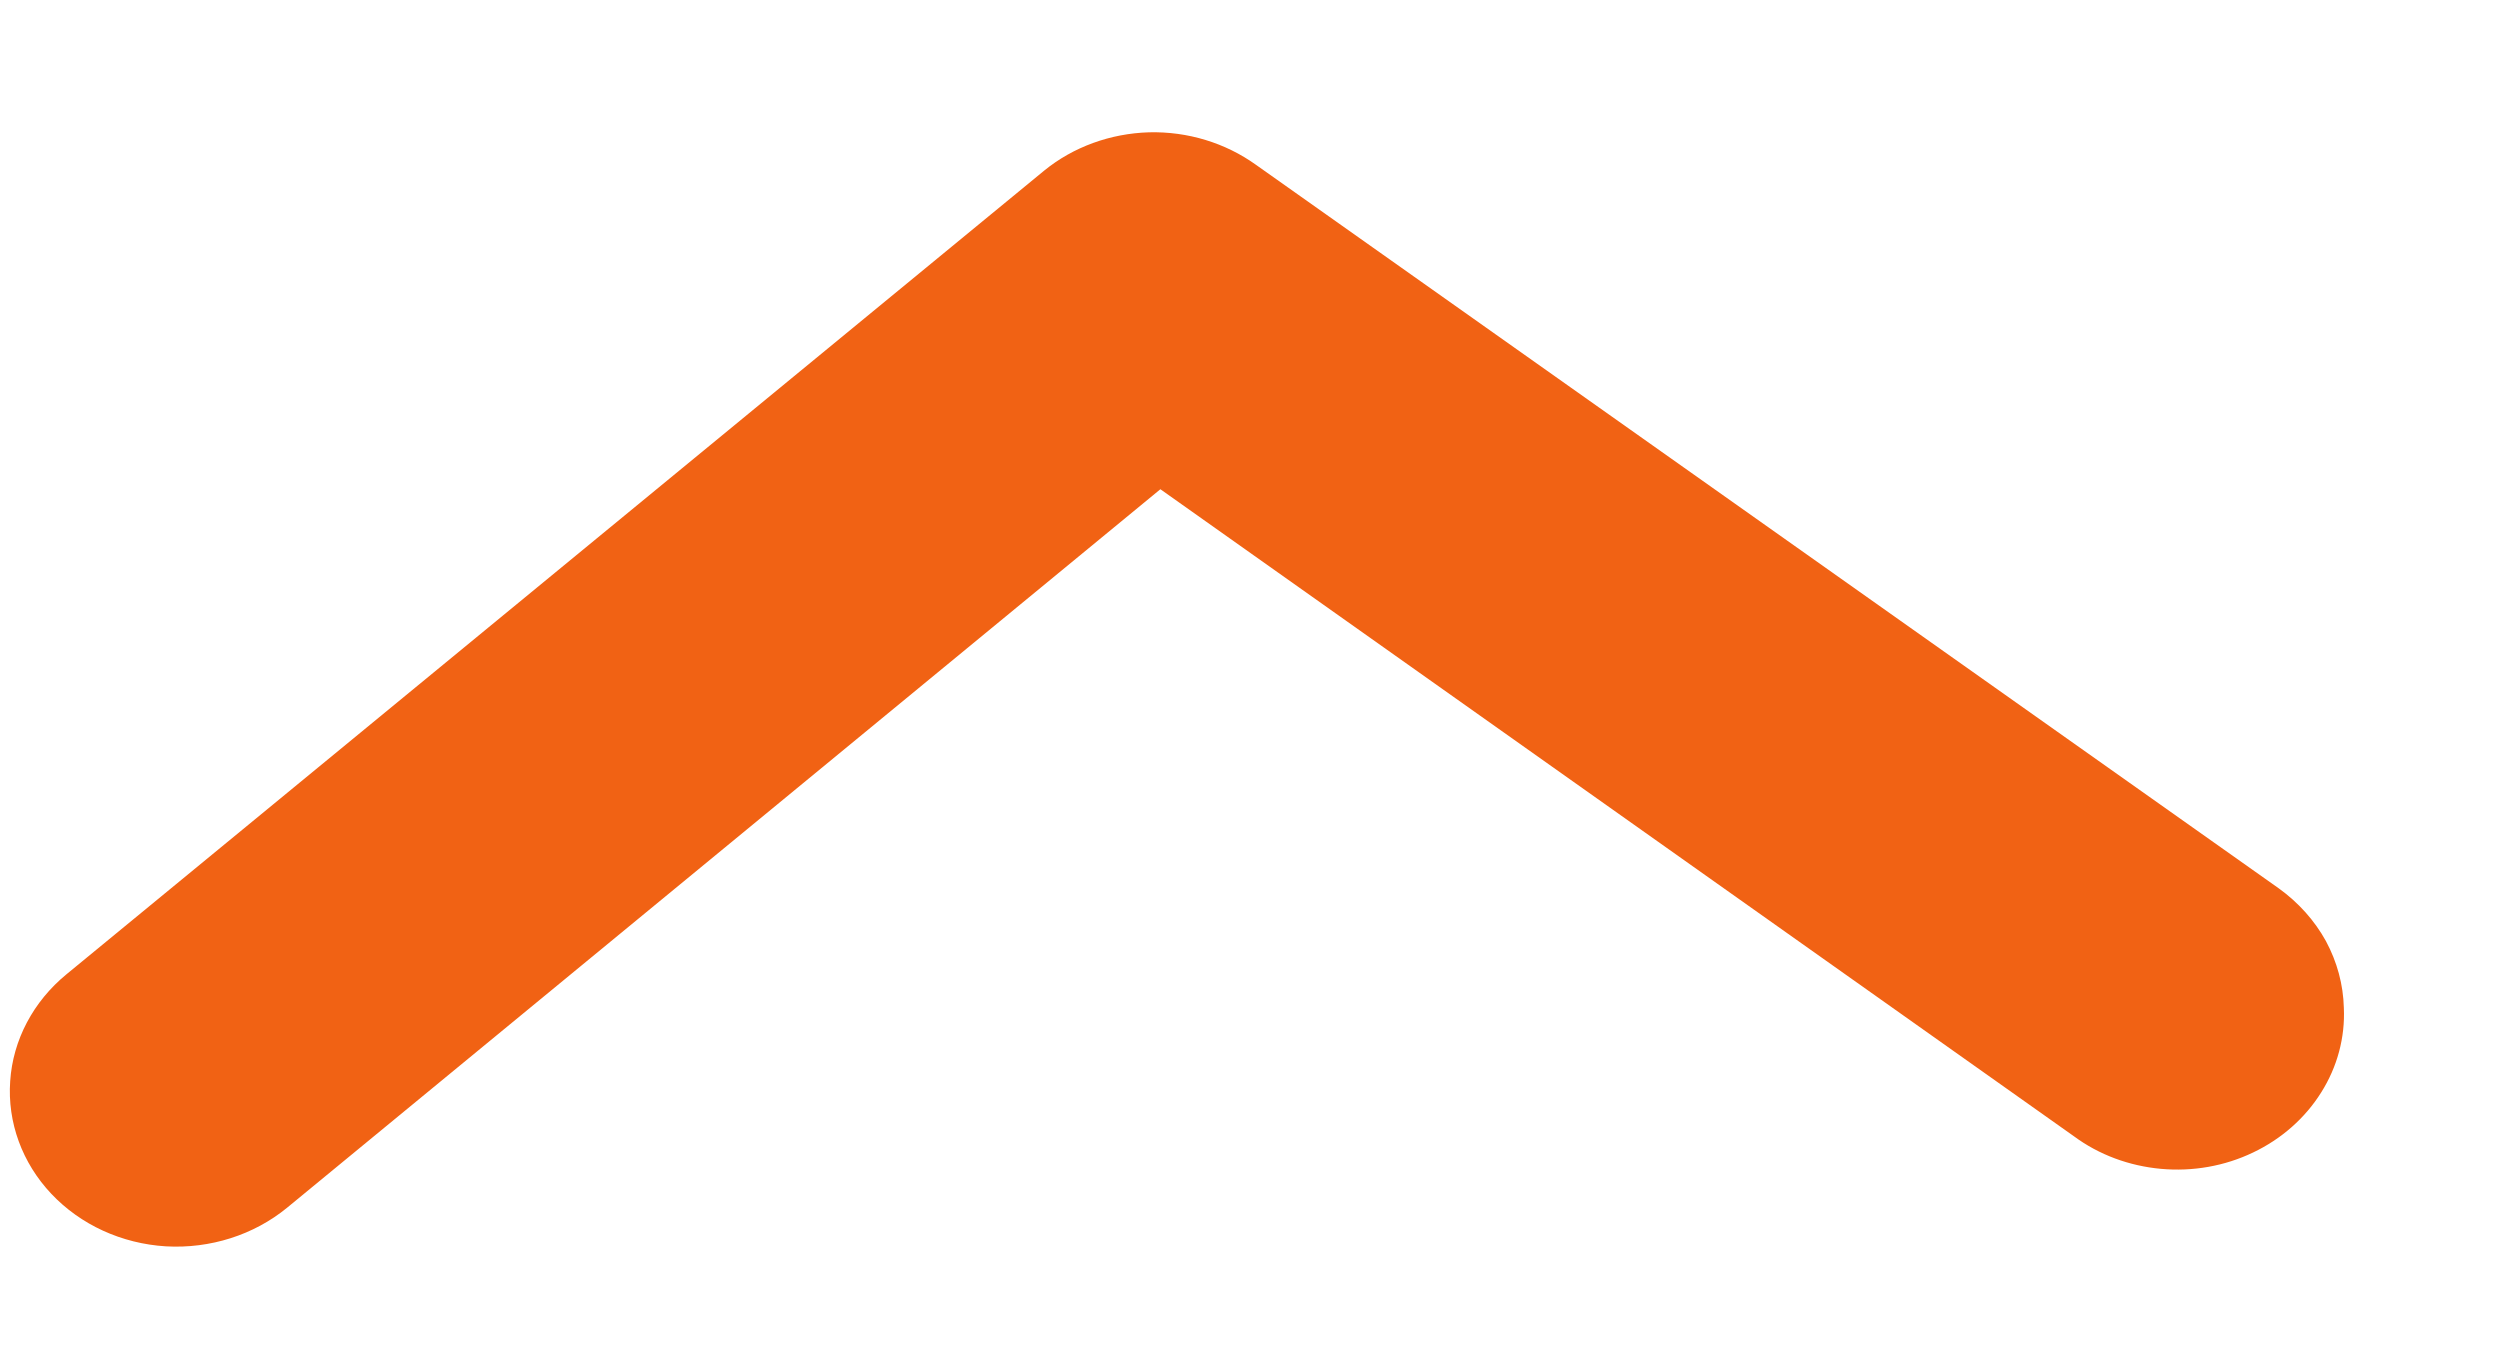 <svg width="13" height="7" viewBox="0 0 13 7" fill="none" xmlns="http://www.w3.org/2000/svg">
<path d="M12.188 5.241C12.185 5.12 12.153 5.002 12.095 4.894C12.036 4.787 11.952 4.693 11.849 4.619L6.531 0.857C6.372 0.743 6.176 0.683 5.975 0.688C5.774 0.694 5.581 0.764 5.43 0.887L0.346 5.066C0.173 5.208 0.067 5.408 0.053 5.622C0.038 5.836 0.115 6.047 0.267 6.208C0.419 6.369 0.633 6.467 0.863 6.481C1.093 6.494 1.32 6.422 1.493 6.28L6.034 2.544L10.785 5.909C10.915 6.005 11.072 6.063 11.237 6.078C11.402 6.093 11.568 6.064 11.716 5.993C11.863 5.923 11.986 5.815 12.07 5.681C12.154 5.548 12.195 5.395 12.188 5.241Z" fill="#F16214"/>
</svg>

